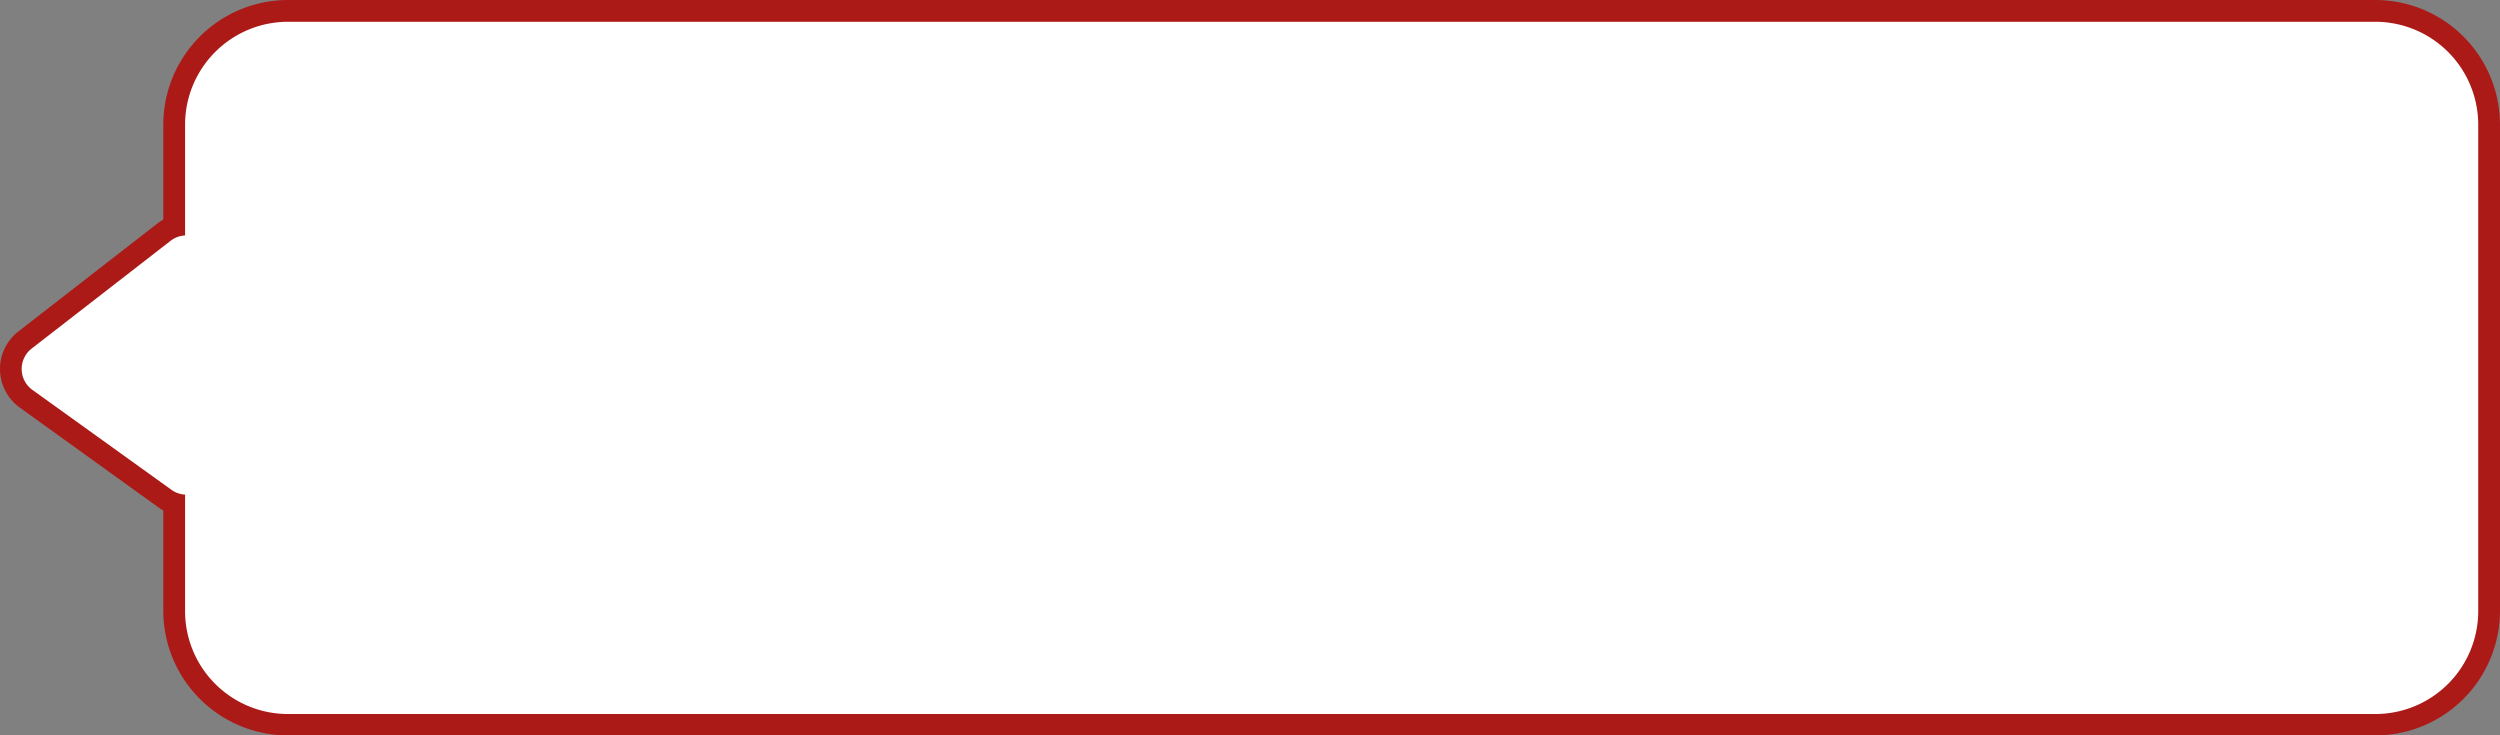 <svg xmlns="http://www.w3.org/2000/svg" viewBox="0 0 344.32 101.29"><rect x="0" y="0" width="344.32" height="101.29" fill="#808080" stroke="none"/><defs><style>.cls-1{fill:#fff;}.cls-2{fill:#ac1a17;}</style></defs><g id="Layer_2" data-name="Layer 2"><g id="Layer_1-2" data-name="Layer 1"><path class="cls-1" d="M39.67,99.79A15.7,15.7,0,0,1,24,84.12V69.35a5.53,5.53,0,0,1-1.27-.67L3.6,54.92a5.05,5.05,0,0,1-.15-8.09L22.57,32A5.2,5.2,0,0,1,24,31.21v-14A15.7,15.7,0,0,1,39.67,1.5H327.15a15.69,15.69,0,0,1,15.67,15.67v67a15.69,15.69,0,0,1-15.67,15.67Z"/><path class="cls-2" d="M327.15,3a14.18,14.18,0,0,1,14.17,14.17v67a14.17,14.17,0,0,1-14.17,14.17H39.67A14.17,14.17,0,0,1,25.49,84.12v-16a3.47,3.47,0,0,1-1.89-.67L4.48,53.71A3.55,3.55,0,0,1,4.37,48L23.49,33.17a3.5,3.5,0,0,1,2-.74V17.17A14.18,14.18,0,0,1,39.67,3H327.15m0-3H39.67A17.19,17.19,0,0,0,22.49,17.17V30.24a7.66,7.66,0,0,0-.84.56L2.53,45.65a6.55,6.55,0,0,0,.2,10.49L21.85,69.9c.21.15.42.28.64.41V84.12a17.19,17.19,0,0,0,17.18,17.17H327.15a17.19,17.19,0,0,0,17.17-17.17V17.17A17.19,17.19,0,0,0,327.15,0Z"/></g></g></svg>